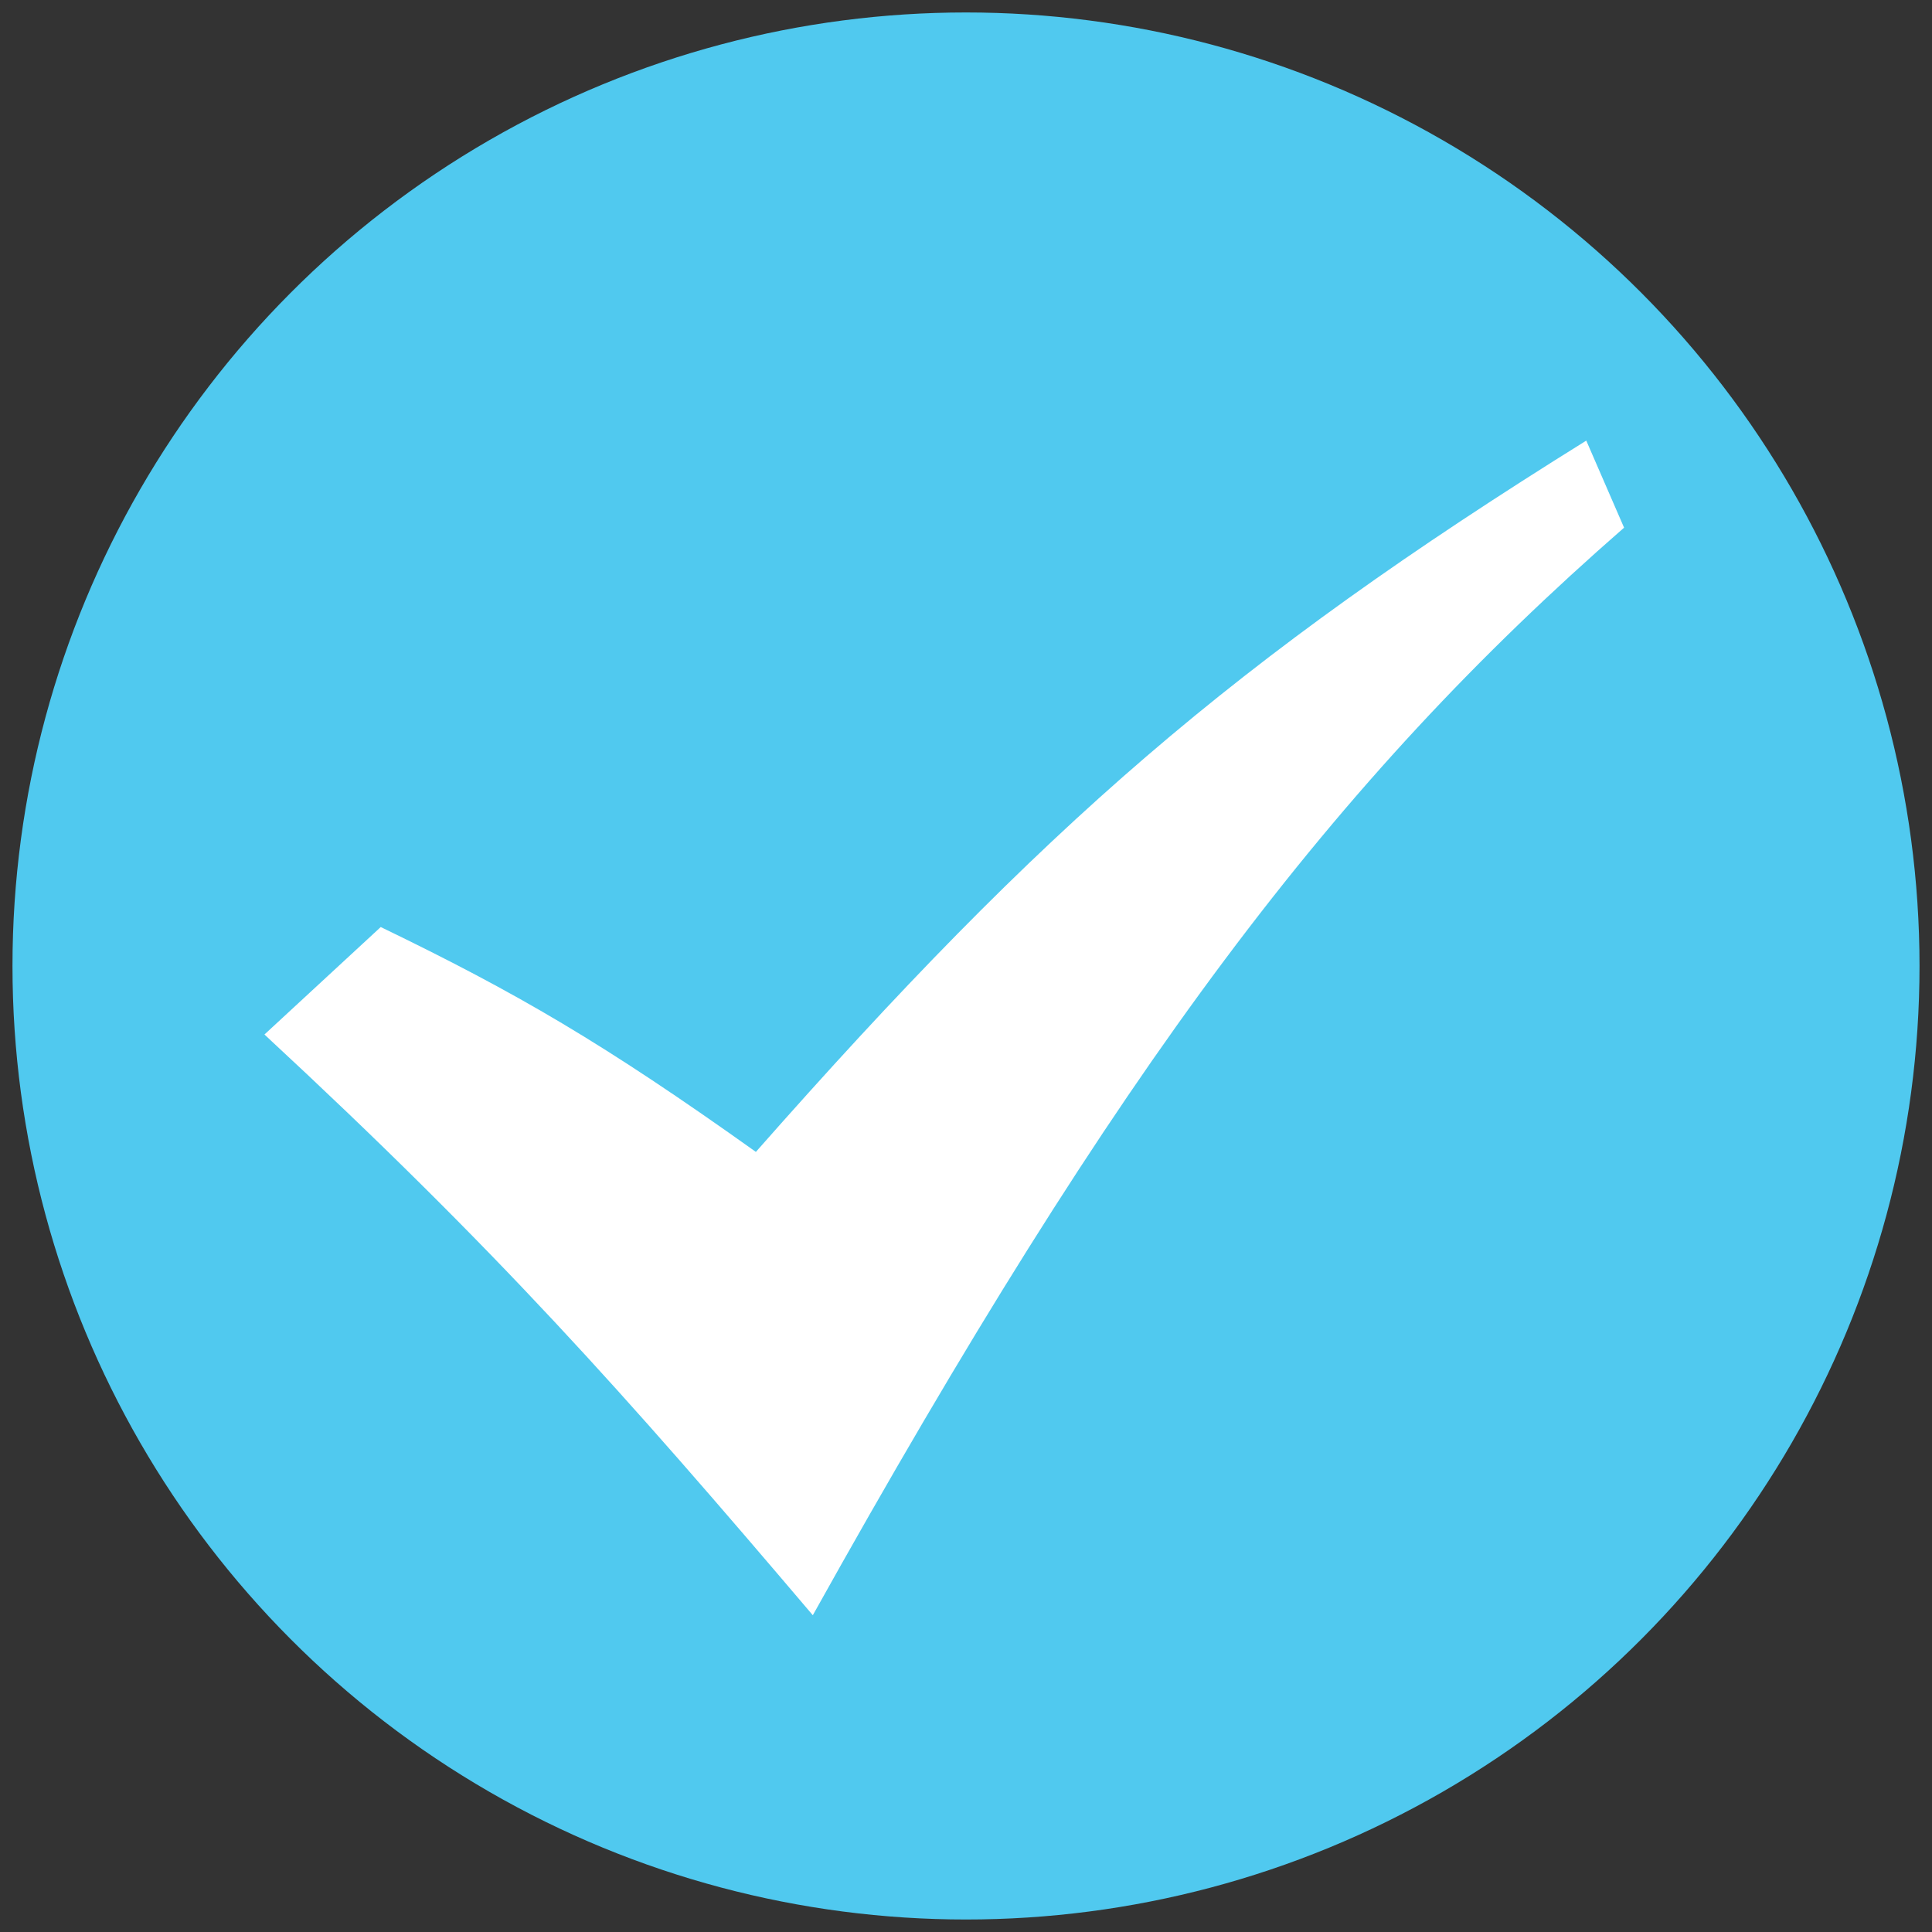 <?xml version="1.0" encoding="utf-8"?>
<!-- Generator: Adobe Illustrator 16.0.0, SVG Export Plug-In . SVG Version: 6.00 Build 0)  -->
<!DOCTYPE svg PUBLIC "-//W3C//DTD SVG 1.1//EN" "http://www.w3.org/Graphics/SVG/1.1/DTD/svg11.dtd">
<svg version="1.1" id="Layer_1" xmlns="http://www.w3.org/2000/svg" xmlns:xlink="http://www.w3.org/1999/xlink" x="0px" y="0px"
	 width="100px" height="100px" viewBox="0 0 100 100" enable-background="new 0 0 100 100" xml:space="preserve">
<rect x="0" y="0" width="100" height="100" fill="#333333" stroke="none"/>
<g>
	<circle fill="#50C9EF" cx="50" cy="49.999" r="49.354"/>
	<path fill="#FFFFFF" d="M13.688,53.546l6.019-5.563c7.042,3.407,11.506,5.999,19.417,11.639
		c14.878-16.879,24.71-25.446,42.981-36.816l1.957,4.506C68.997,40.459,57.958,55.106,42.071,83.604
		C32.269,72.064,25.725,64.704,13.688,53.546z"/>
</g>
</svg>
